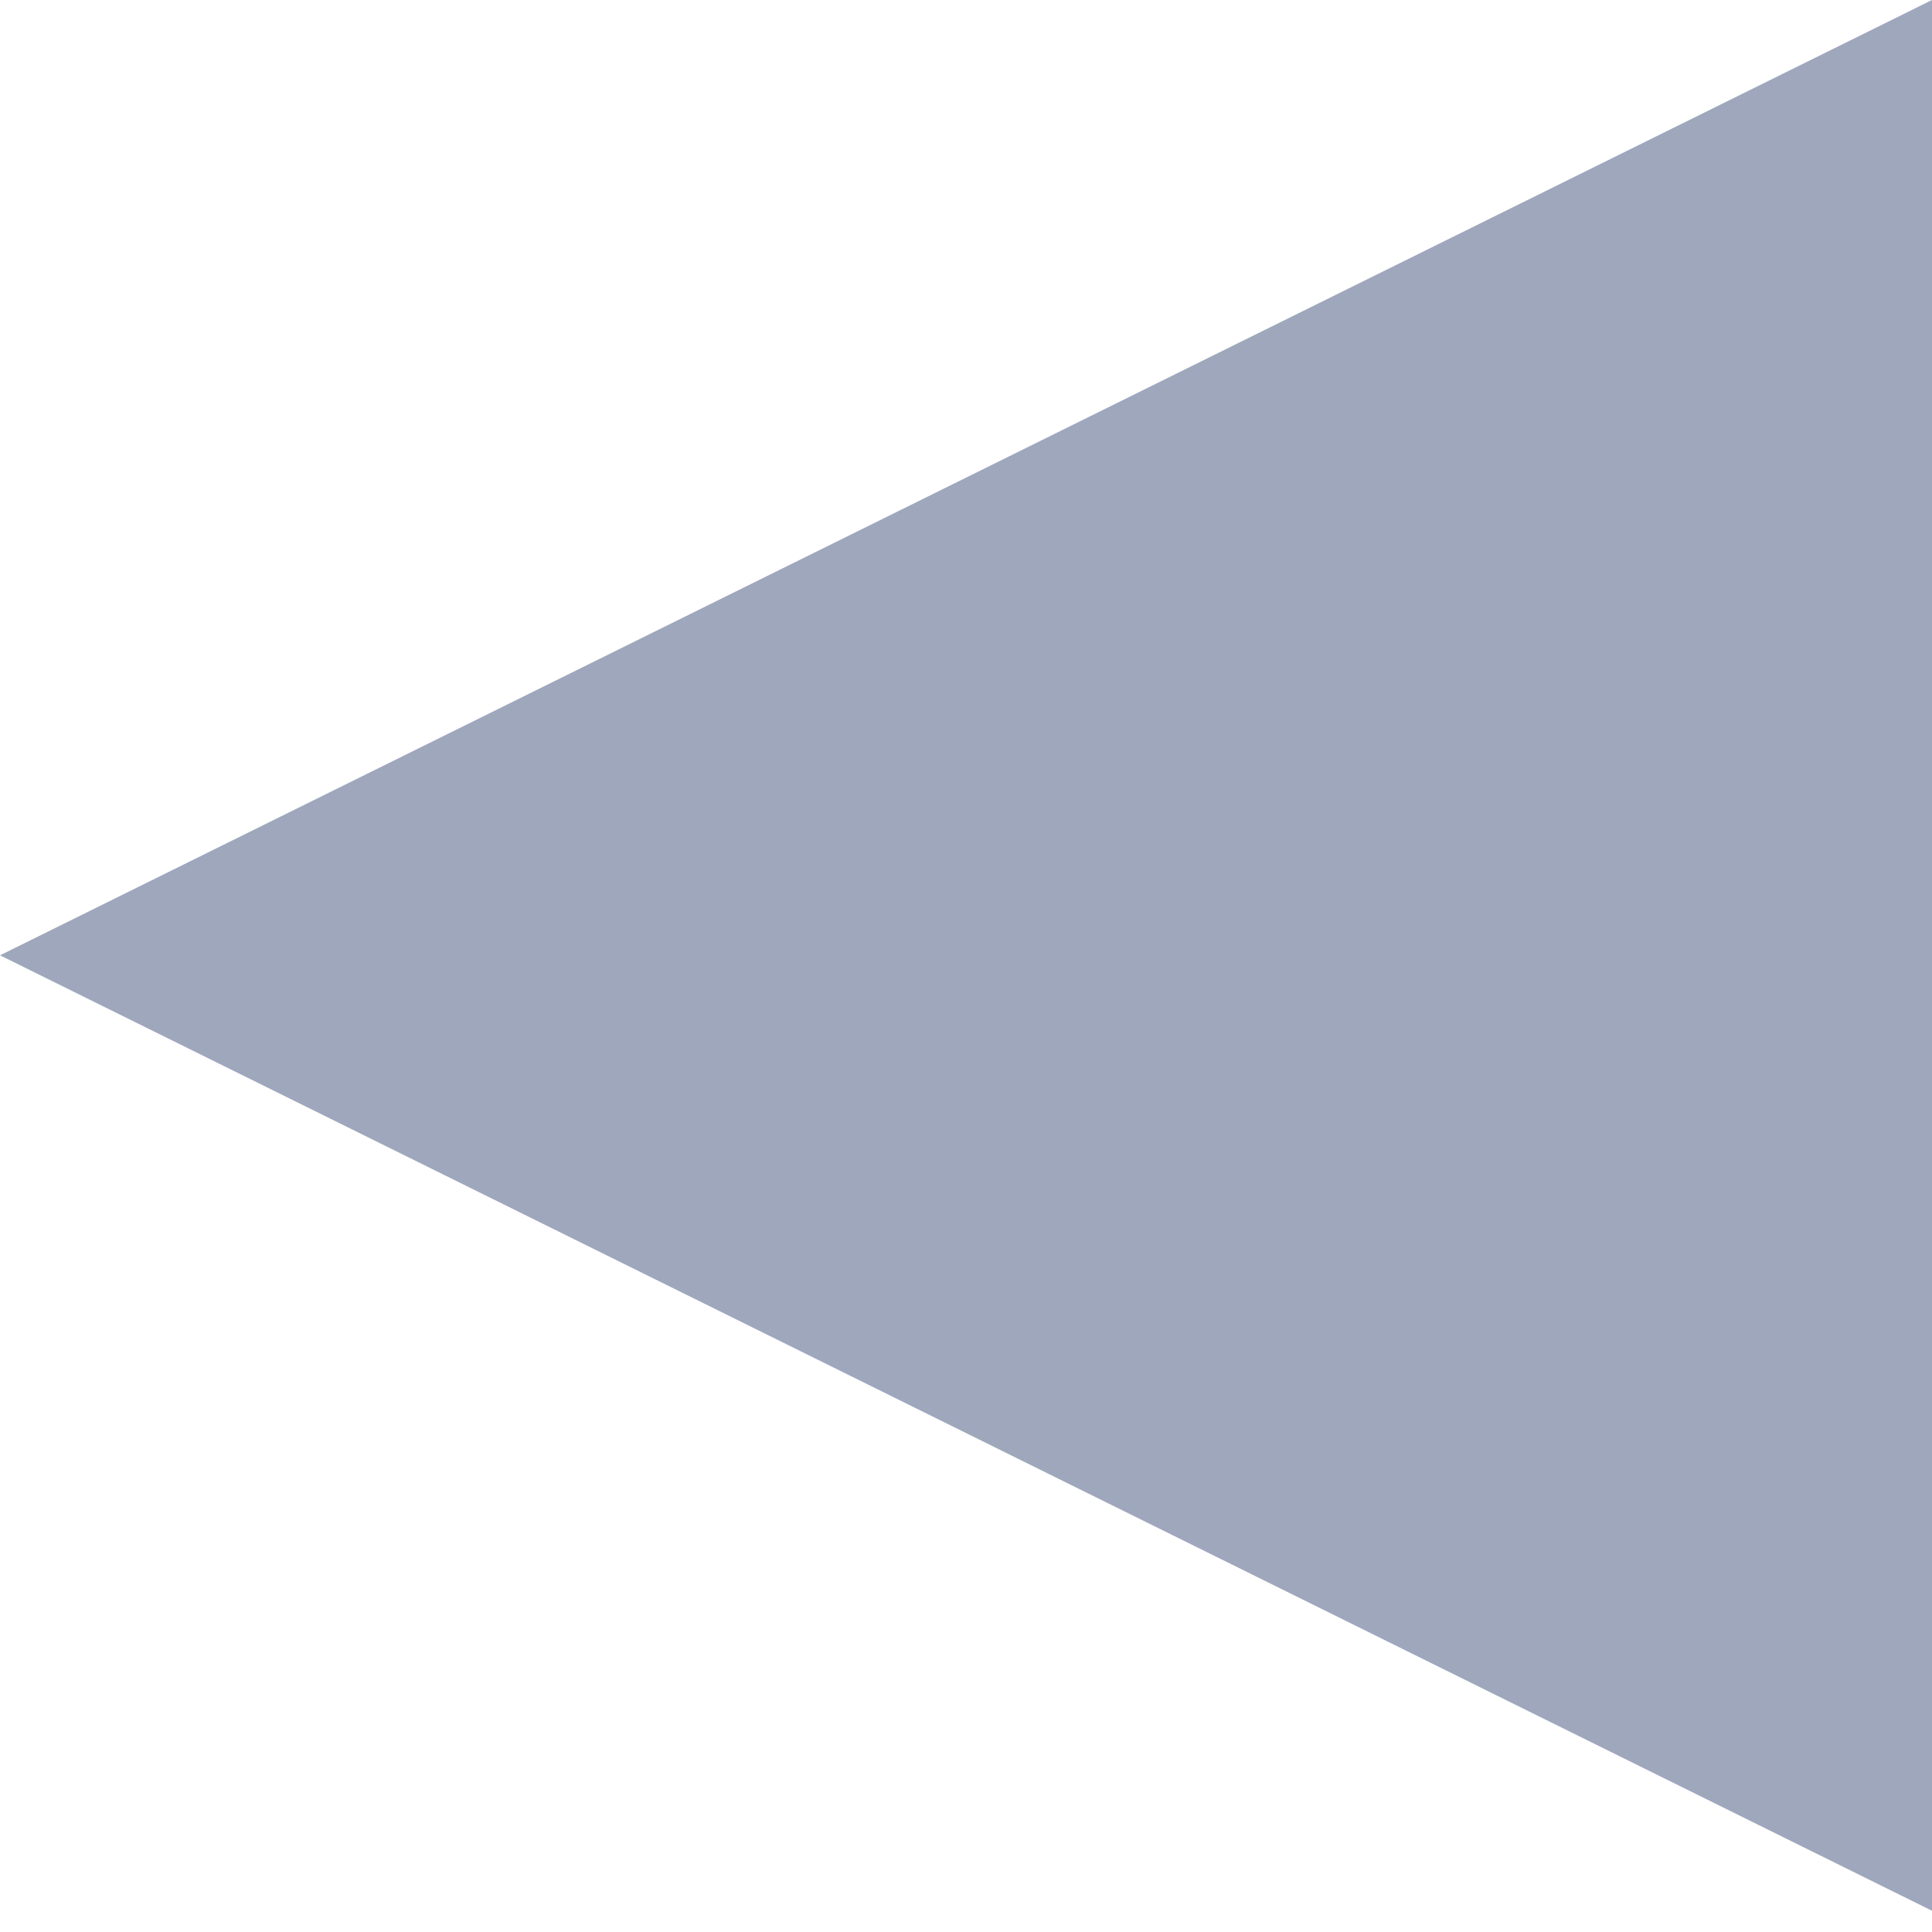 <svg width="15" height="15" viewBox="0 0 15 15" fill="none" xmlns="http://www.w3.org/2000/svg">
<path fill-rule="evenodd" clip-rule="evenodd" d="M0 7.417L15 0V14.835L0 7.417Z" fill="#9FA7BC"/>
</svg>
